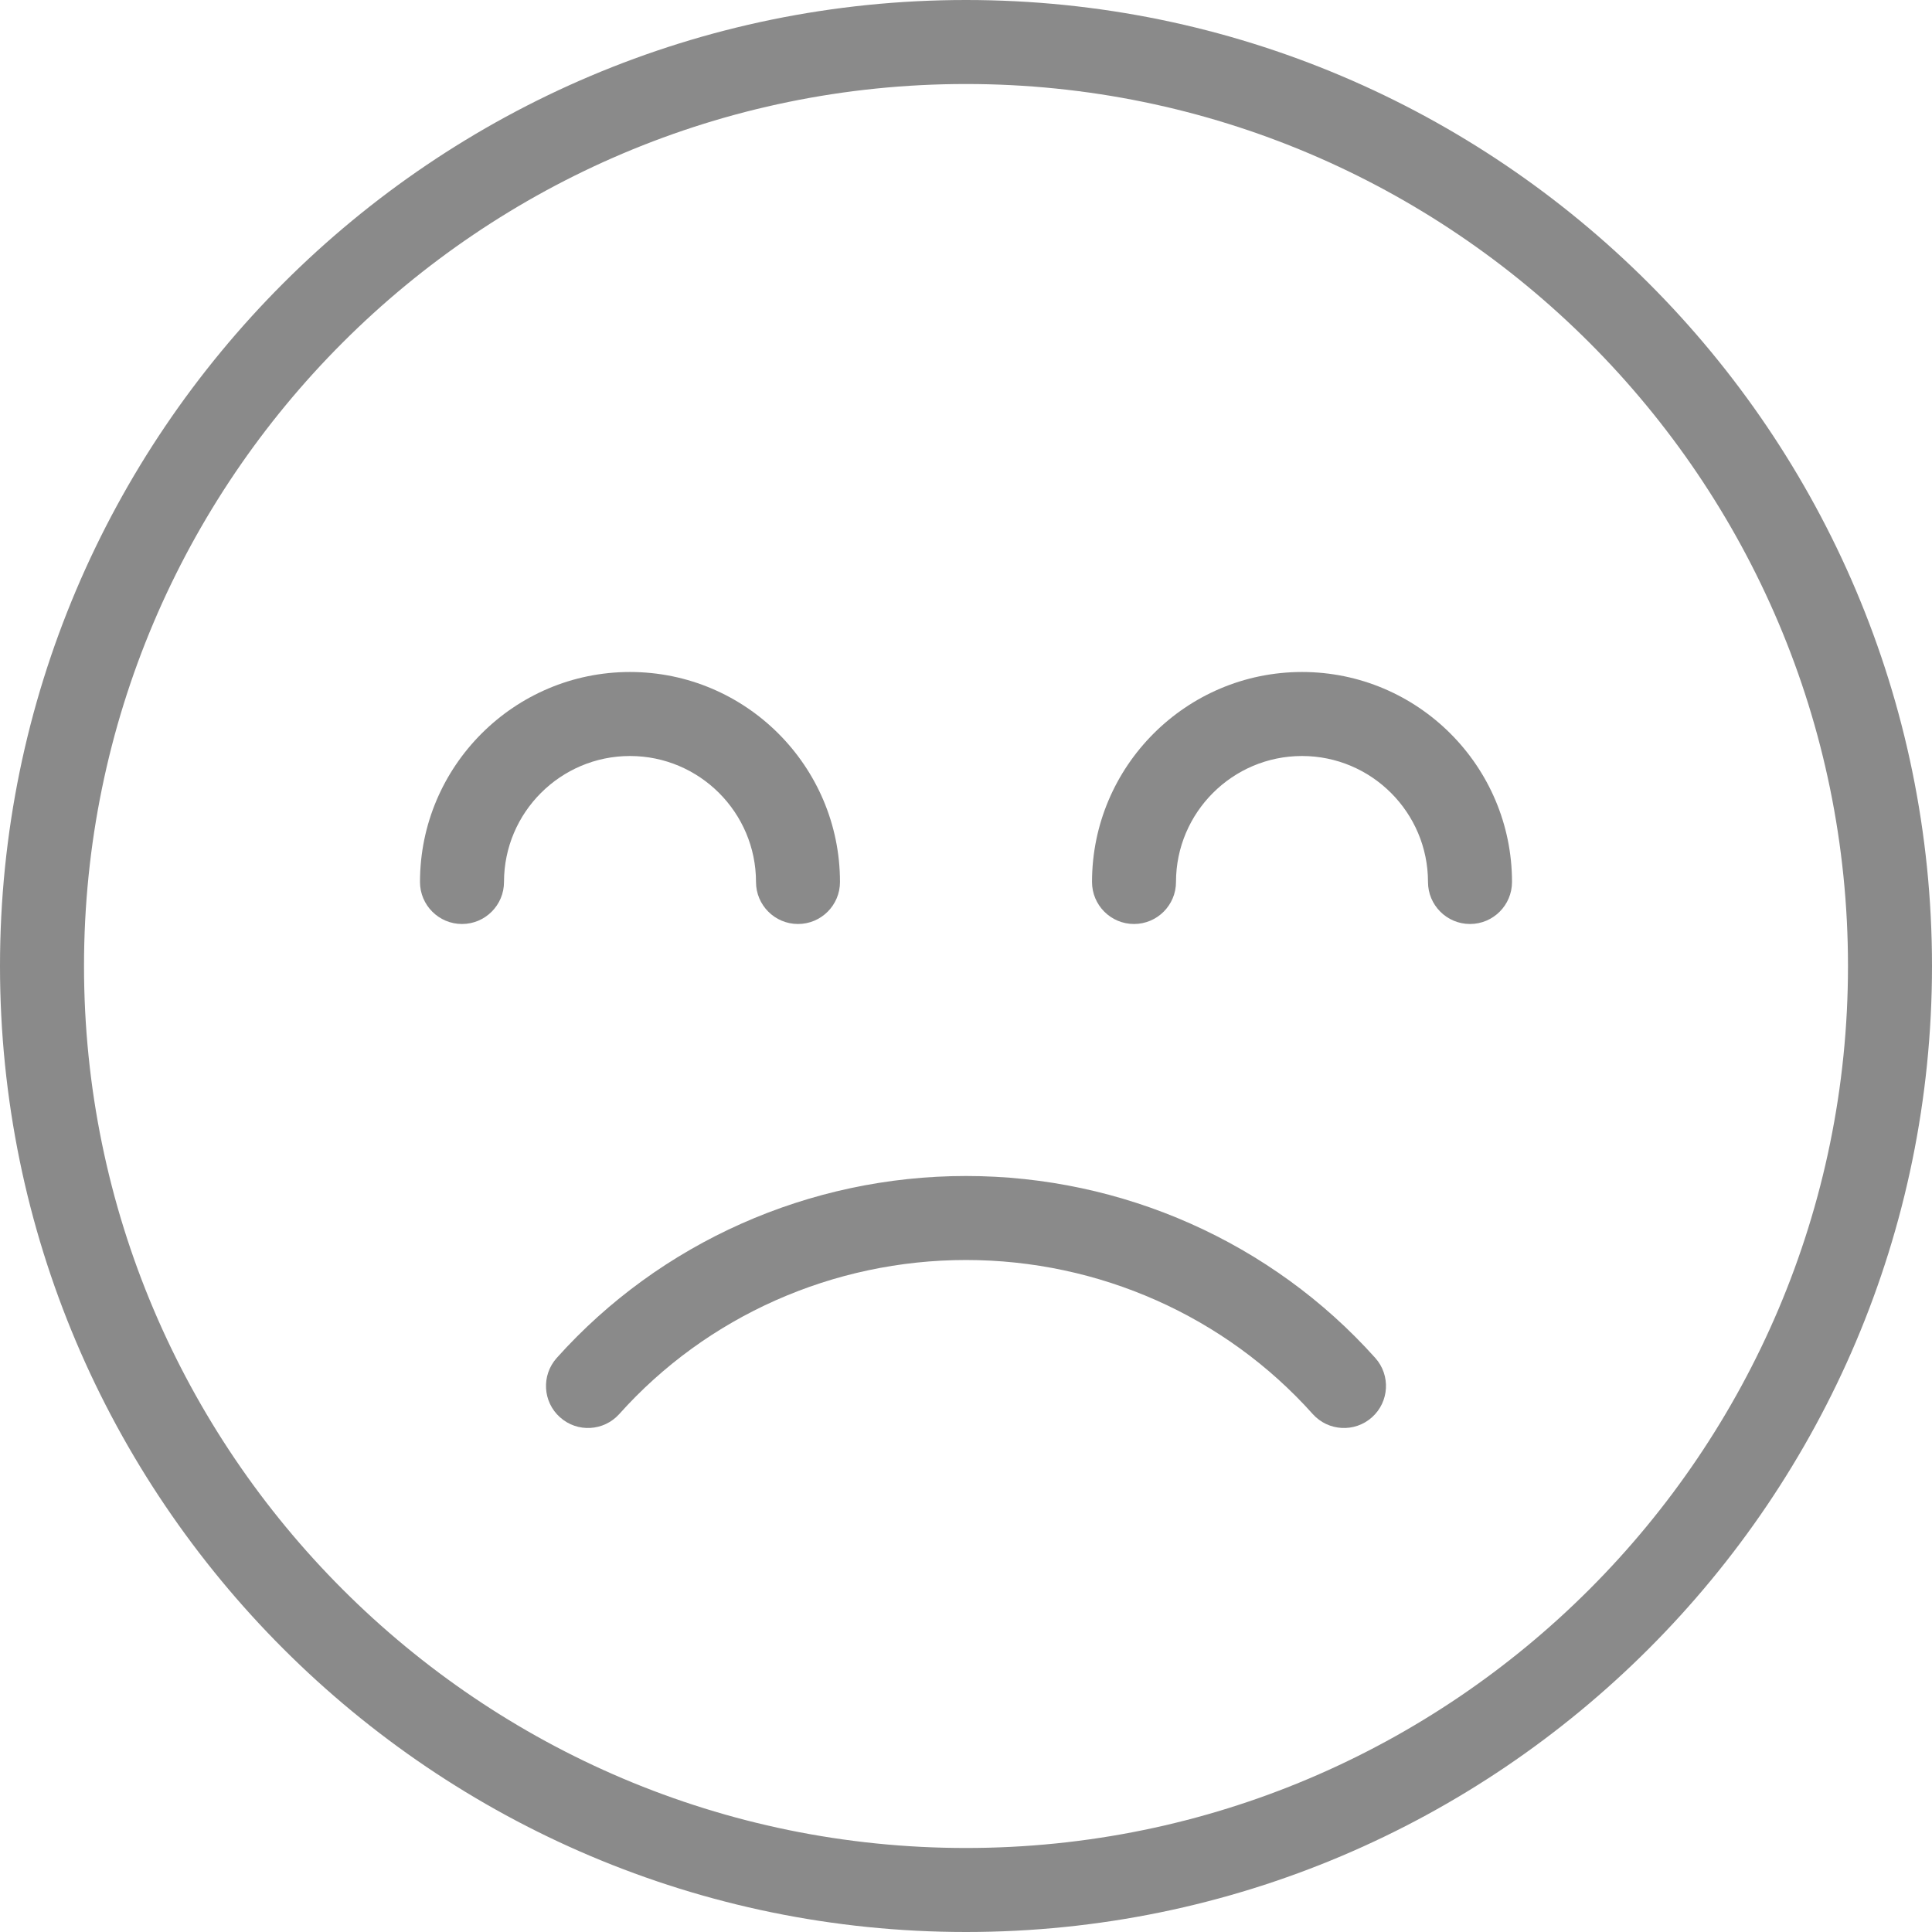 <svg width="62" height="62" viewBox="0 0 62 62" fill="none" xmlns="http://www.w3.org/2000/svg">
<path d="M44.029 45.482C43.474 45.98 42.621 45.931 42.126 45.377C39.315 42.235 35.261 40.435 31 40.435C26.741 40.435 22.685 42.235 19.874 45.377C19.376 45.931 18.526 45.98 17.971 45.482C17.415 44.986 17.369 44.135 17.865 43.579C21.188 39.867 25.975 37.739 31 37.739C36.026 37.739 40.813 39.869 44.135 43.579C44.631 44.135 44.583 44.986 44.029 45.482Z" fill="#8A8A8A"/>
<path d="M31 0C13.907 0 0 13.907 0 31C0 48.093 13.907 62 31 62C48.093 62 62 48.093 62 31C62 13.907 48.093 0 31 0ZM31 59.304C15.392 59.304 2.696 46.608 2.696 31C2.696 15.392 15.392 2.696 31 2.696C46.608 2.696 59.304 15.392 59.304 31C59.304 46.608 46.608 59.304 31 59.304Z" fill="#8A8A8A"/>
<path d="M41.783 21.565C38.067 21.565 35.044 24.588 35.044 28.304C35.044 29.048 35.647 29.652 36.391 29.652C37.135 29.652 37.739 29.048 37.739 28.304C37.739 26.075 39.553 24.261 41.783 24.261C44.012 24.261 45.826 26.075 45.826 28.304C45.826 29.048 46.43 29.652 47.174 29.652C47.918 29.652 48.522 29.048 48.522 28.304C48.522 24.588 45.499 21.565 41.783 21.565Z" fill="#8A8A8A"/>
<path d="M24.261 28.304C24.261 29.048 24.865 29.652 25.609 29.652C26.353 29.652 26.956 29.048 26.956 28.304C26.956 24.588 23.933 21.565 20.217 21.565C16.501 21.565 13.478 24.588 13.478 28.304C13.478 29.048 14.082 29.652 14.826 29.652C15.57 29.652 16.174 29.048 16.174 28.304C16.174 26.075 17.988 24.261 20.217 24.261C22.447 24.261 24.261 26.075 24.261 28.304Z" fill="#8A8A8A"/>
</svg>
